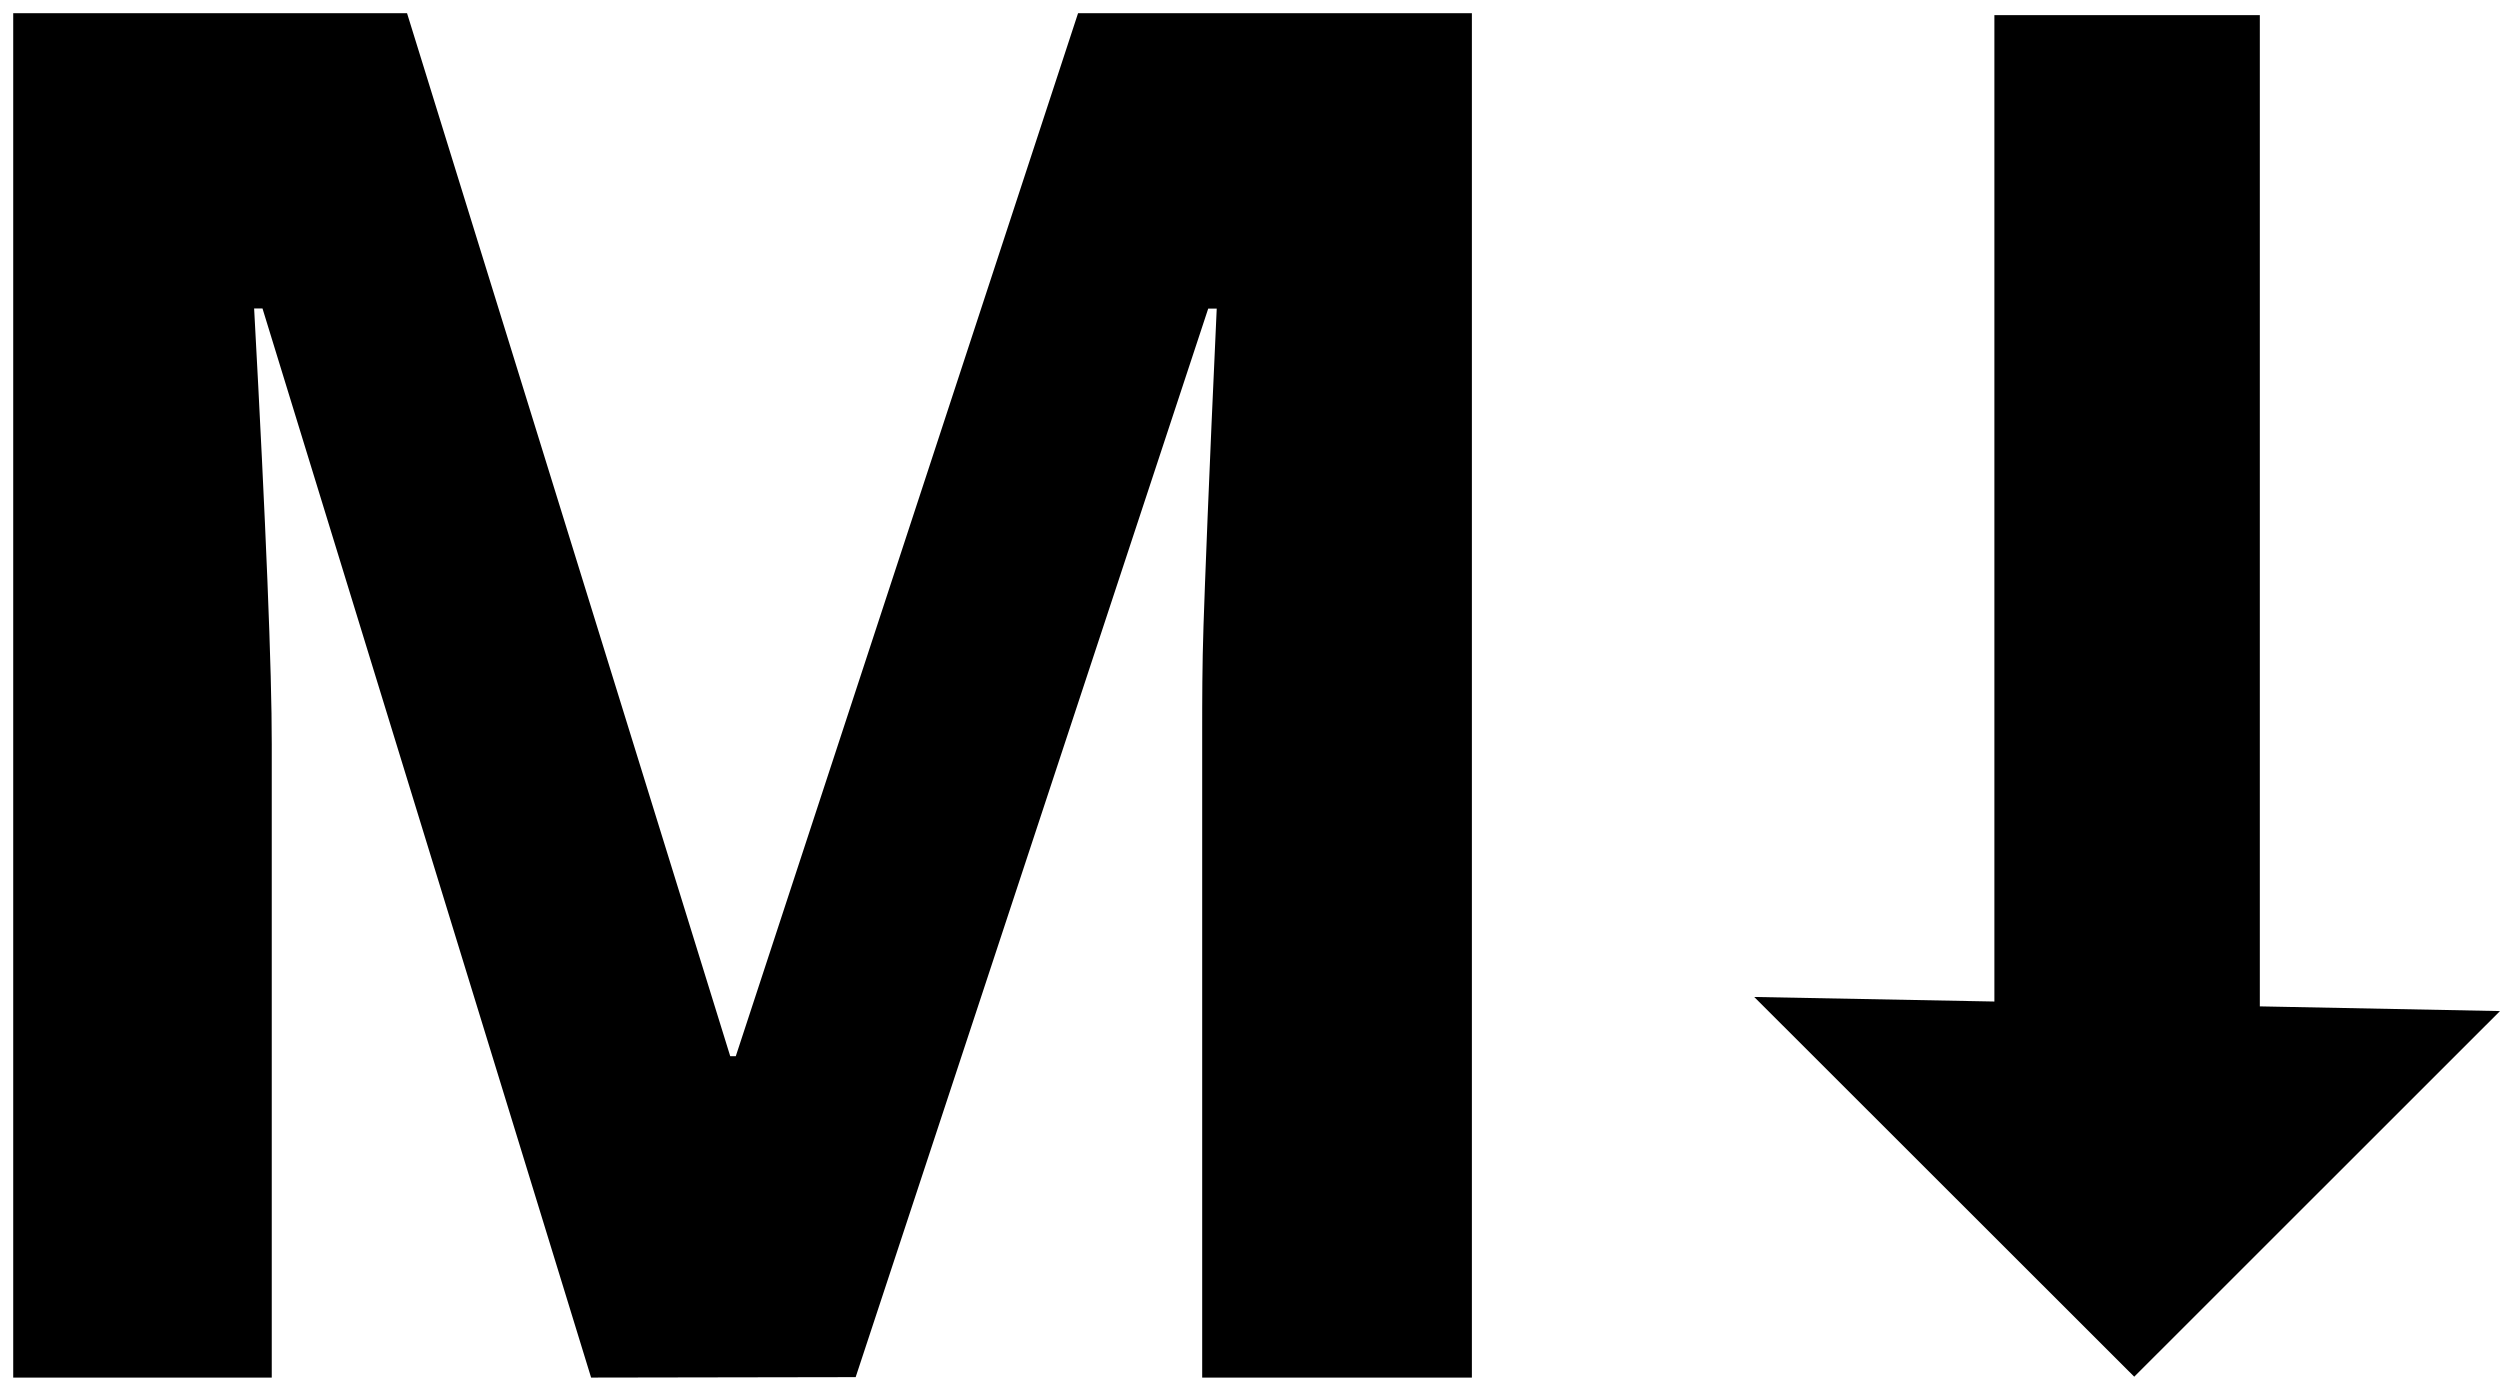 <svg xmlns="http://www.w3.org/2000/svg" xmlns:xlink="http://www.w3.org/1999/xlink" width="170.19" height="94.68" viewBox="0 0 170.19 94.68"><path fill="#000" d="M40.24,93.78,17.87,21H17.3q1.21,22.23,1.2,29.67V93.78H.9V.9H27.71l22,71h.38L73.39.9H100.2V93.78H81.84v-44c0-2.07,0-4.46.09-7.19s.36-9.92.9-21.58h-.58l-24,72.74Z"/><polygon fill="#000" points="170.19 68.83 145.29 93.72 119.42 67.87 135.77 68.18 135.77 1.03 153.84 1.03 153.84 68.51 170.19 68.83"/></svg>